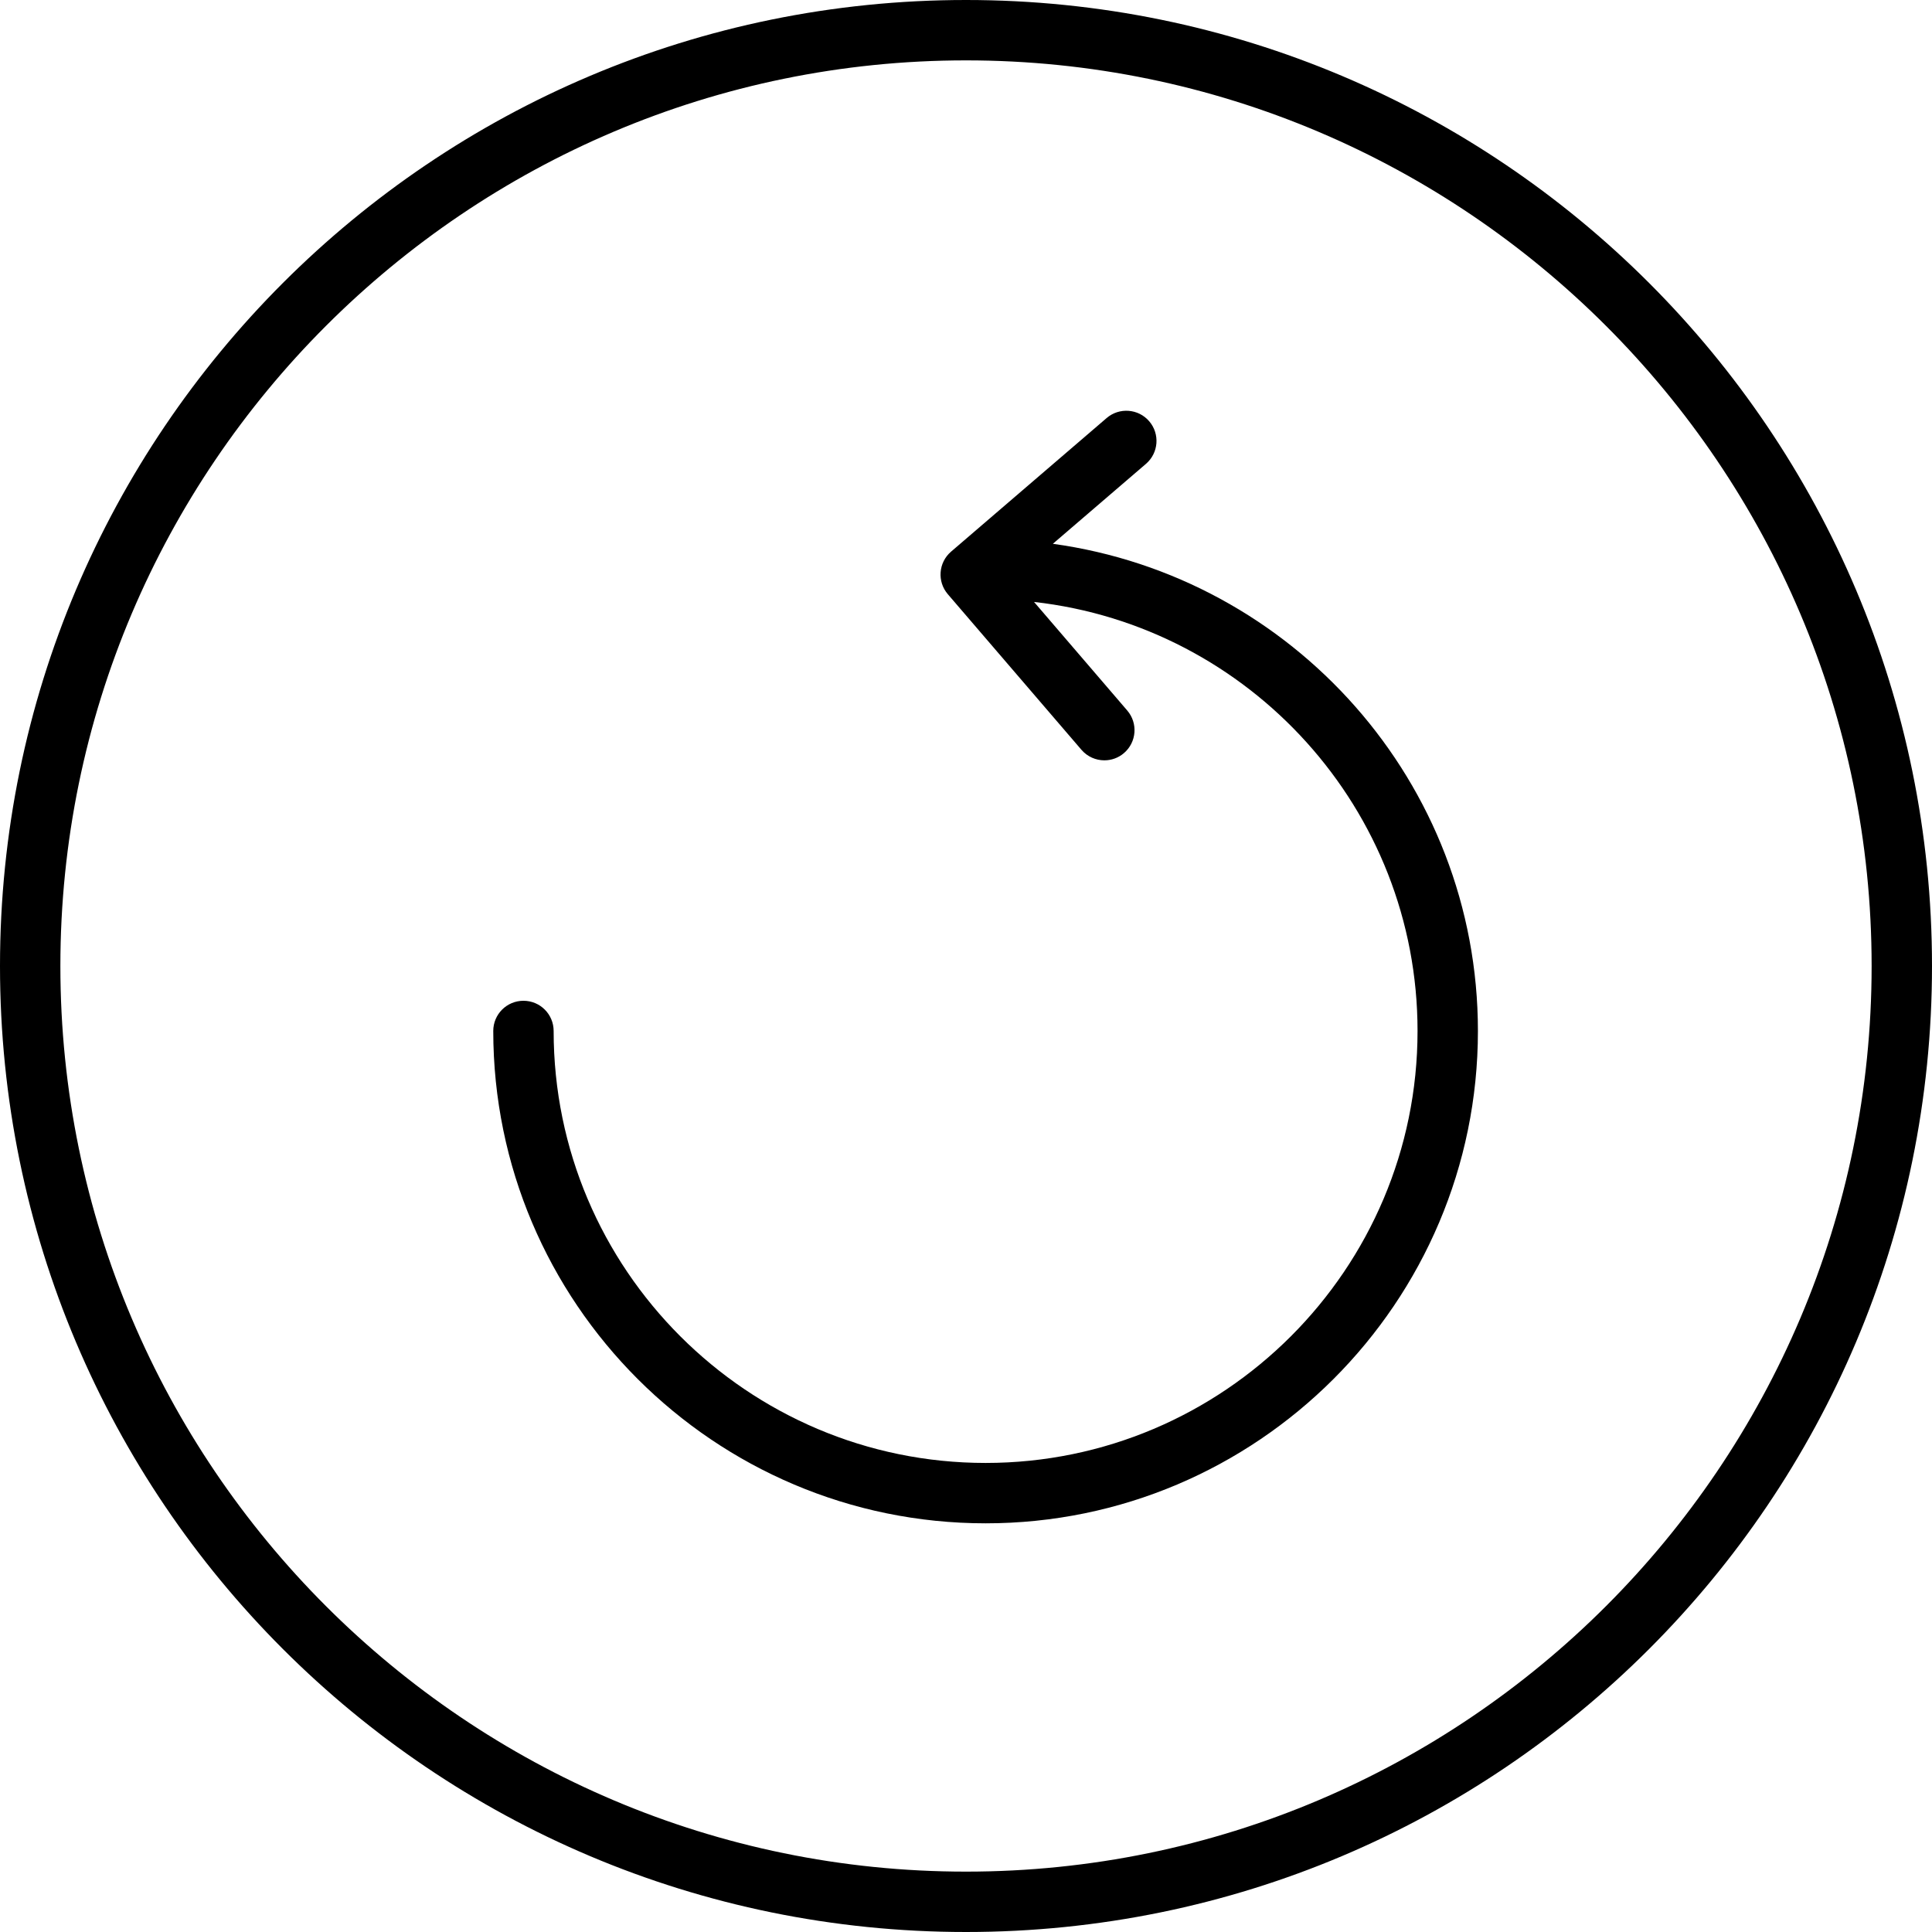 <?xml version="1.0" encoding="utf-8"?>
<!-- Uploaded to: SVG Repo, www.svgrepo.com, Generator: SVG Repo Mixer Tools -->
<svg fill="#000000" height="800px" width="800px" version="1.1" id="Layer_1" xmlns="http://www.w3.org/2000/svg" xmlns:xlink="http://www.w3.org/1999/xlink" 
	 viewBox="0 0 64 64" enable-background="new 0 0 64 64" xml:space="preserve">
<g id="Refresh">
	<path d="M34.877,18.014l3.085-2.649c0.419-0.36,0.467-0.991,0.107-1.41
		c-0.36-0.42-0.992-0.466-1.41-0.107L31.505,18.274
		c-0.419,0.36-0.467,0.991-0.107,1.41l4.426,5.154
		c0.198,0.23,0.478,0.349,0.759,0.349c0.231,0,0.463-0.079,0.651-0.241
		c0.419-0.36,0.467-0.991,0.107-1.41l-3.087-3.596
		c7.136,0.801,12.704,6.865,12.704,14.212c0,7.891-6.418,14.31-14.308,14.31
		c-7.891,0-14.31-6.419-14.31-14.31c0-0.553-0.447-1-1-1c-0.553,0-1,0.447-1,1
		c0,8.993,7.316,16.31,16.31,16.31c8.992,0,16.308-7.316,16.308-16.31
		C48.957,25.917,42.816,19.106,34.877,18.014z"/>
	<path d="M32,0c-17.673,0-32,14.327-32,32s14.327,32,32,32s32-14.327,32-32S49.673,0,32,0z M32,62
		c-16.542,0-30-13.458-30-30c0-16.542,13.458-30,30-30c16.542,0,30,13.458,30,30
		C62,48.542,48.542,62,32,62z"/>
</g>
</svg>